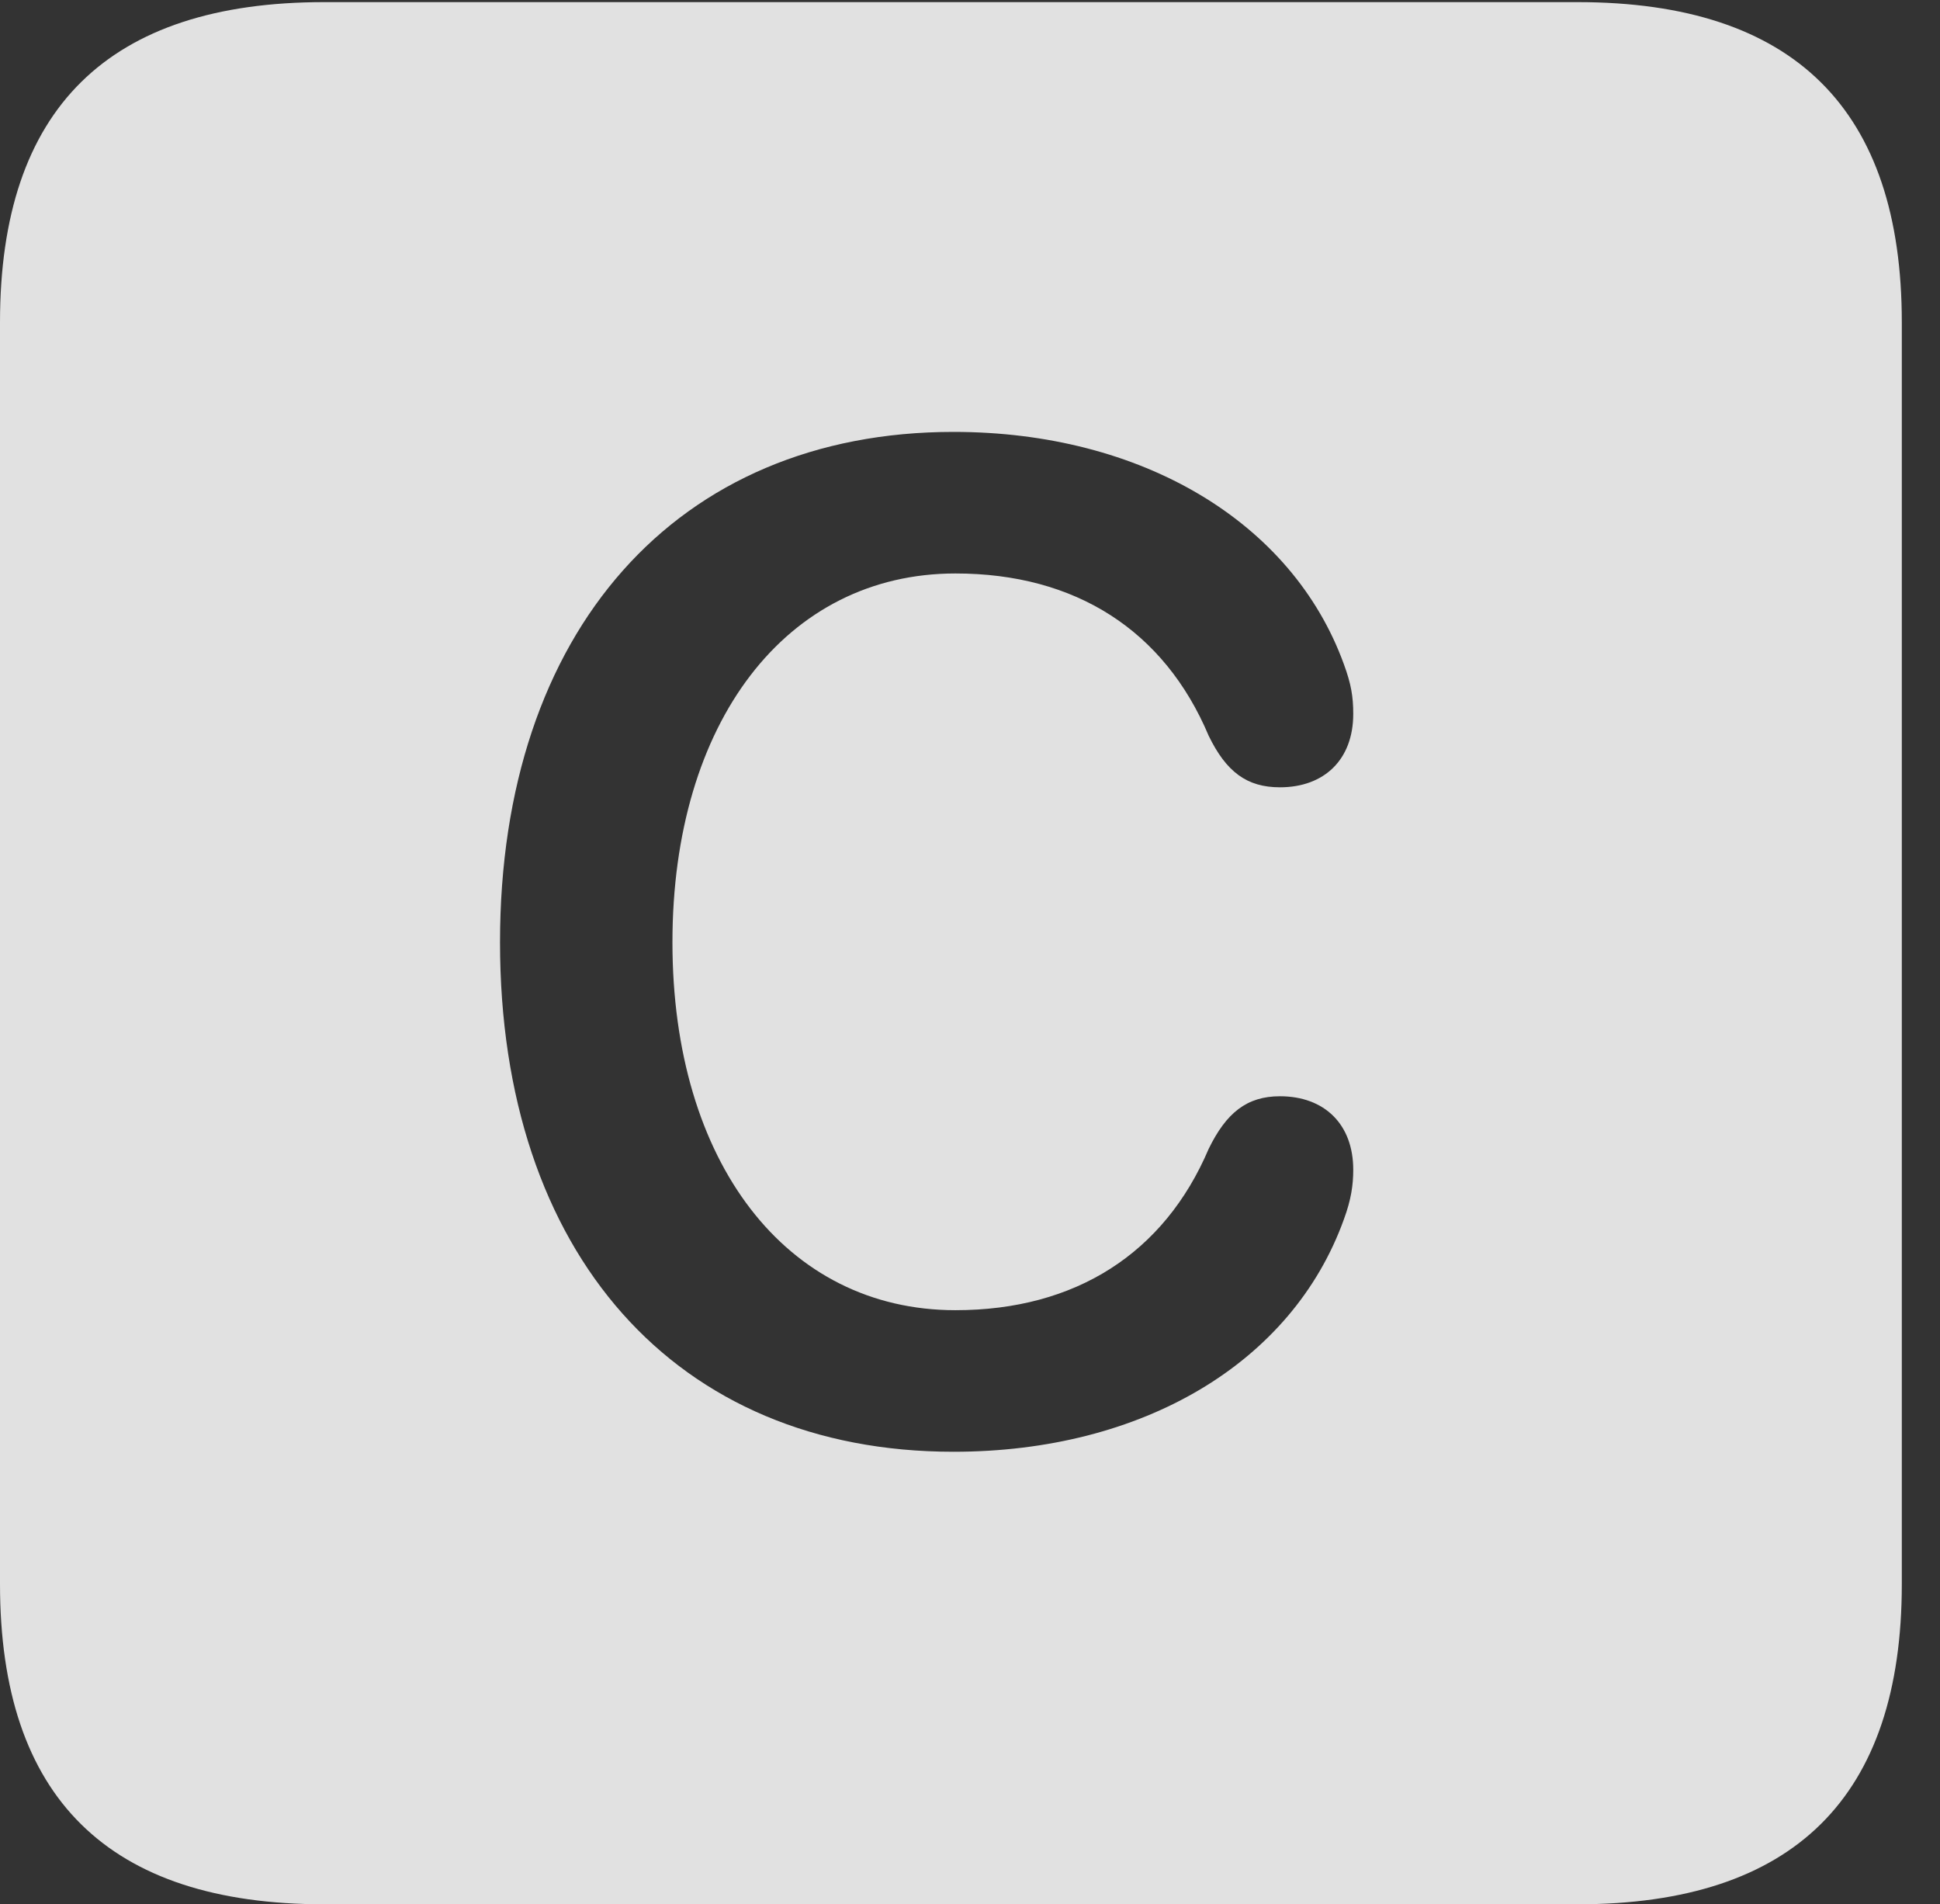 <?xml version="1.0" encoding="UTF-8"?>
<!--Generator: Apple Native CoreSVG 232.5-->
<!DOCTYPE svg
PUBLIC "-//W3C//DTD SVG 1.1//EN"
       "http://www.w3.org/Graphics/SVG/1.1/DTD/svg11.dtd">
<svg version="1.1" xmlns="http://www.w3.org/2000/svg" xmlns:xlink="http://www.w3.org/1999/xlink" width="18.34" height="17.998">
 <rect width="100%" height="100%" fill="#333333" stroke="none"/>
 <g>
  <rect height="17.998" opacity="0" width="18.34" x="0" y="0"/>
  <path d="M17.979 3.047L17.979 14.971C17.979 16.982 16.963 17.998 14.912 17.998L3.066 17.998C1.025 17.998 0 16.992 0 14.971L0 3.047C0 1.025 1.025 0.02 3.066 0.02L14.912 0.02C16.963 0.02 17.979 1.035 17.979 3.047ZM4.727 8.906C4.727 11.846 6.387 13.721 9.014 13.721C10.801 13.721 12.217 12.881 12.705 11.523C12.773 11.338 12.793 11.201 12.793 11.055C12.793 10.625 12.52 10.361 12.1 10.361C11.787 10.361 11.592 10.518 11.426 10.859C11.006 11.846 10.166 12.383 9.033 12.383C7.432 12.383 6.357 10.986 6.357 8.906C6.357 6.826 7.432 5.42 9.033 5.42C10.166 5.42 11.006 5.957 11.426 6.953C11.592 7.295 11.787 7.441 12.1 7.441C12.52 7.441 12.793 7.178 12.793 6.748C12.793 6.582 12.773 6.465 12.705 6.279C12.217 4.932 10.791 4.082 9.014 4.082C6.396 4.082 4.727 5.967 4.727 8.906Z" fill="#ffffff" fill-opacity="0.85"/>
 </g>
</svg>
